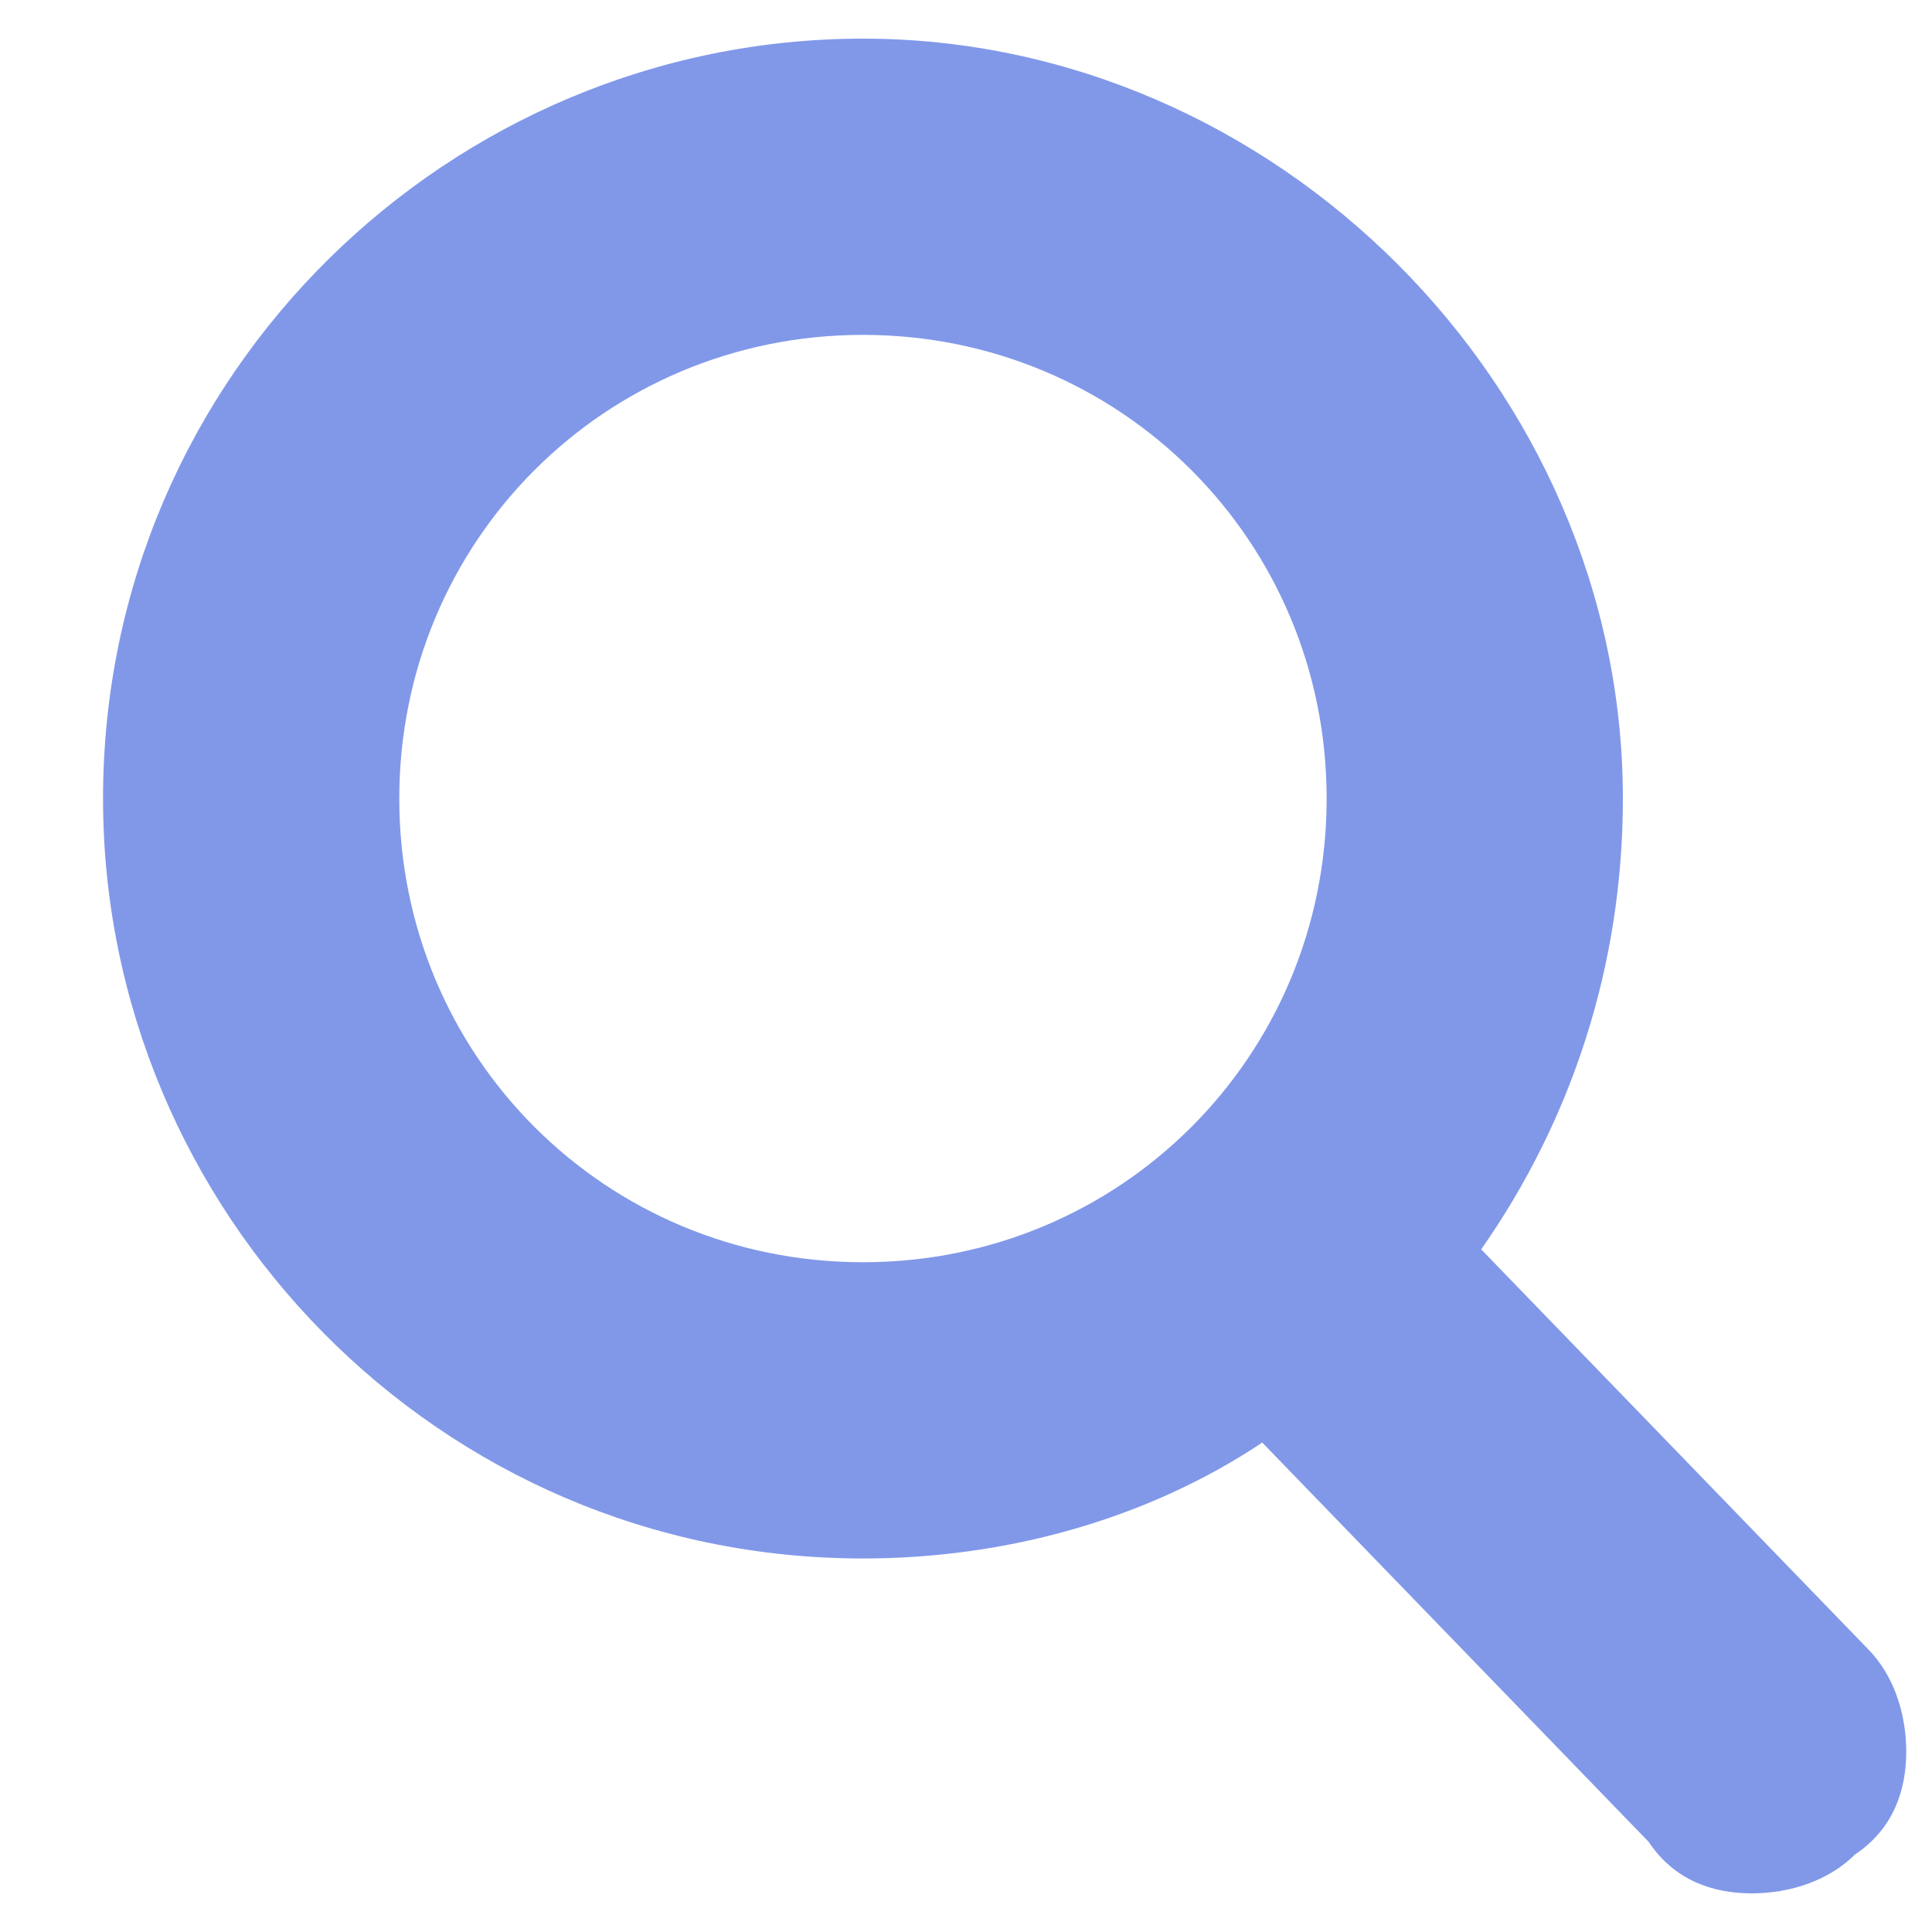 <?xml version="1.0" encoding="utf-8"?>
<!-- Generator: Adobe Illustrator 23.0.1, SVG Export Plug-In . SVG Version: 6.00 Build 0)  -->
<svg version="1.1" id="Capa_1" xmlns="http://www.w3.org/2000/svg" xmlns:xlink="http://www.w3.org/1999/xlink" x="0px" y="0px" height="15px"  width="15px"
	 viewBox="0 0 15 15" style="enable-background:new 0 0 15 15;" xml:space="preserve">
<style type="text/css">
	.st0{fill:#8198E9;}
</style>
<path class="st0" d="M13.6,14.7c-0.3,0-0.6-0.1-0.8-0.4l-3-3.1c-0.9,0.6-2,0.9-3.1,0.9c-3.3,0-5.9-2.7-5.9-5.9
	c0-3.3,2.7-5.9,5.9-5.9s5.9,2.7,5.9,5.9c0,1.3-0.4,2.5-1.1,3.5l3,3.1c0.2,0.2,0.3,0.5,0.3,0.8c0,0.3-0.1,0.6-0.4,0.8
	C14.2,14.6,13.9,14.7,13.6,14.7z M6.7,2.6c-2,0-3.6,1.6-3.6,3.6c0,2,1.6,3.6,3.6,3.6c2,0,3.6-1.6,3.6-3.6C10.3,4.2,8.7,2.6,6.7,2.6z
	"/>
</svg>
